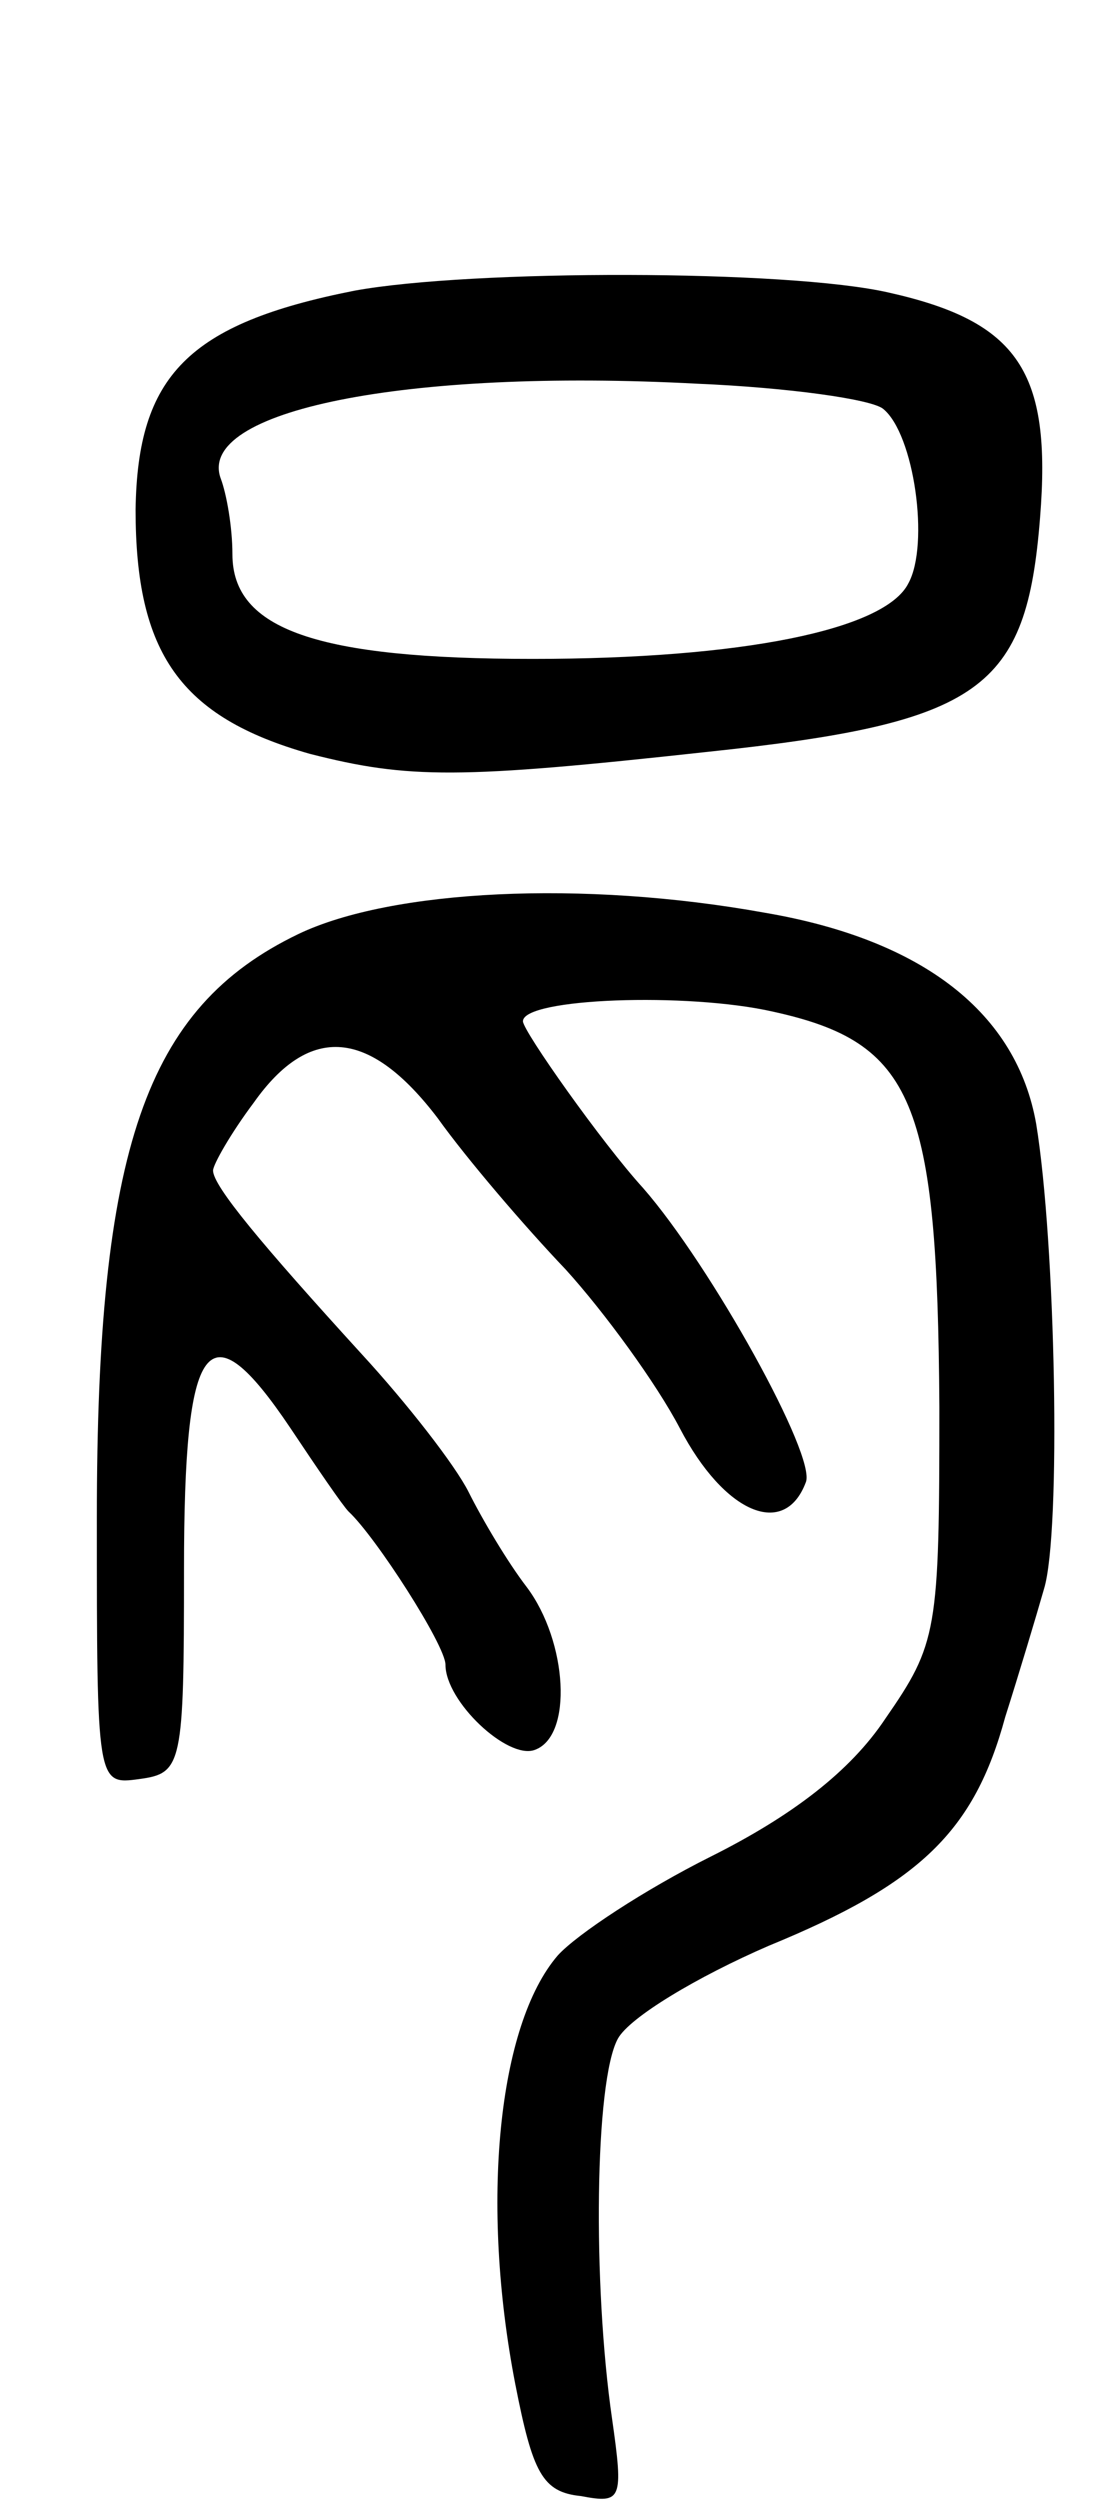 <svg version="1.0" xmlns="http://www.w3.org/2000/svg"
 width="57pt" height="129pt" viewBox="0 0 57 129"
 preserveAspectRatio="xMidYMid meet">
<g transform="translate(0,129) scale(0.1,-0.1)"
fill="#000000" stroke="none">
<path d="M183 1140 c-86 -17 -112 -44 -113 -113 0 -74 23 -107 90 -126 51 -13
77 -13 205 1 142 15 165 32 172 121 6 75 -11 101 -78 116 -52 12 -216 12 -276
1z m273 -61 c16 -13 24 -70 13 -90 -12 -24 -86 -39 -194 -39 -111 0 -155 15
-155 54 0 14 -3 31 -6 39 -13 35 95 57 246 49 47 -2 90 -8 96 -13z"/>
<path d="M154 808 c-79 -38 -104 -111 -104 -301 0 -138 0 -138 22 -135 22 3
23 7 23 108 0 120 12 137 55 73 14 -21 27 -40 30 -43 14 -13 50 -69 50 -79 0
-19 32 -49 46 -44 20 7 17 56 -4 84 -10 13 -23 35 -30 49 -7 14 -32 46 -55 71
-52 57 -77 87 -77 95 0 3 9 19 21 35 29 41 60 38 95 -8 15 -21 45 -56 66 -78
20 -22 47 -59 59 -82 23 -44 54 -57 65 -28 6 13 -49 112 -84 152 -21 23 -62
81 -62 86 0 12 85 15 129 5 73 -16 85 -46 86 -204 0 -116 -1 -122 -28 -161
-18 -27 -48 -50 -90 -71 -34 -17 -69 -40 -79 -51 -31 -36 -40 -128 -22 -221 9
-46 14 -56 34 -58 21 -4 22 -2 16 40 -10 69 -9 174 3 196 6 11 41 32 78 48 78
32 106 59 122 118 7 22 16 52 20 66 9 29 6 179 -4 240 -10 57 -58 95 -140 109
-94 17 -193 12 -241 -11z"/>
</g>
</svg>
